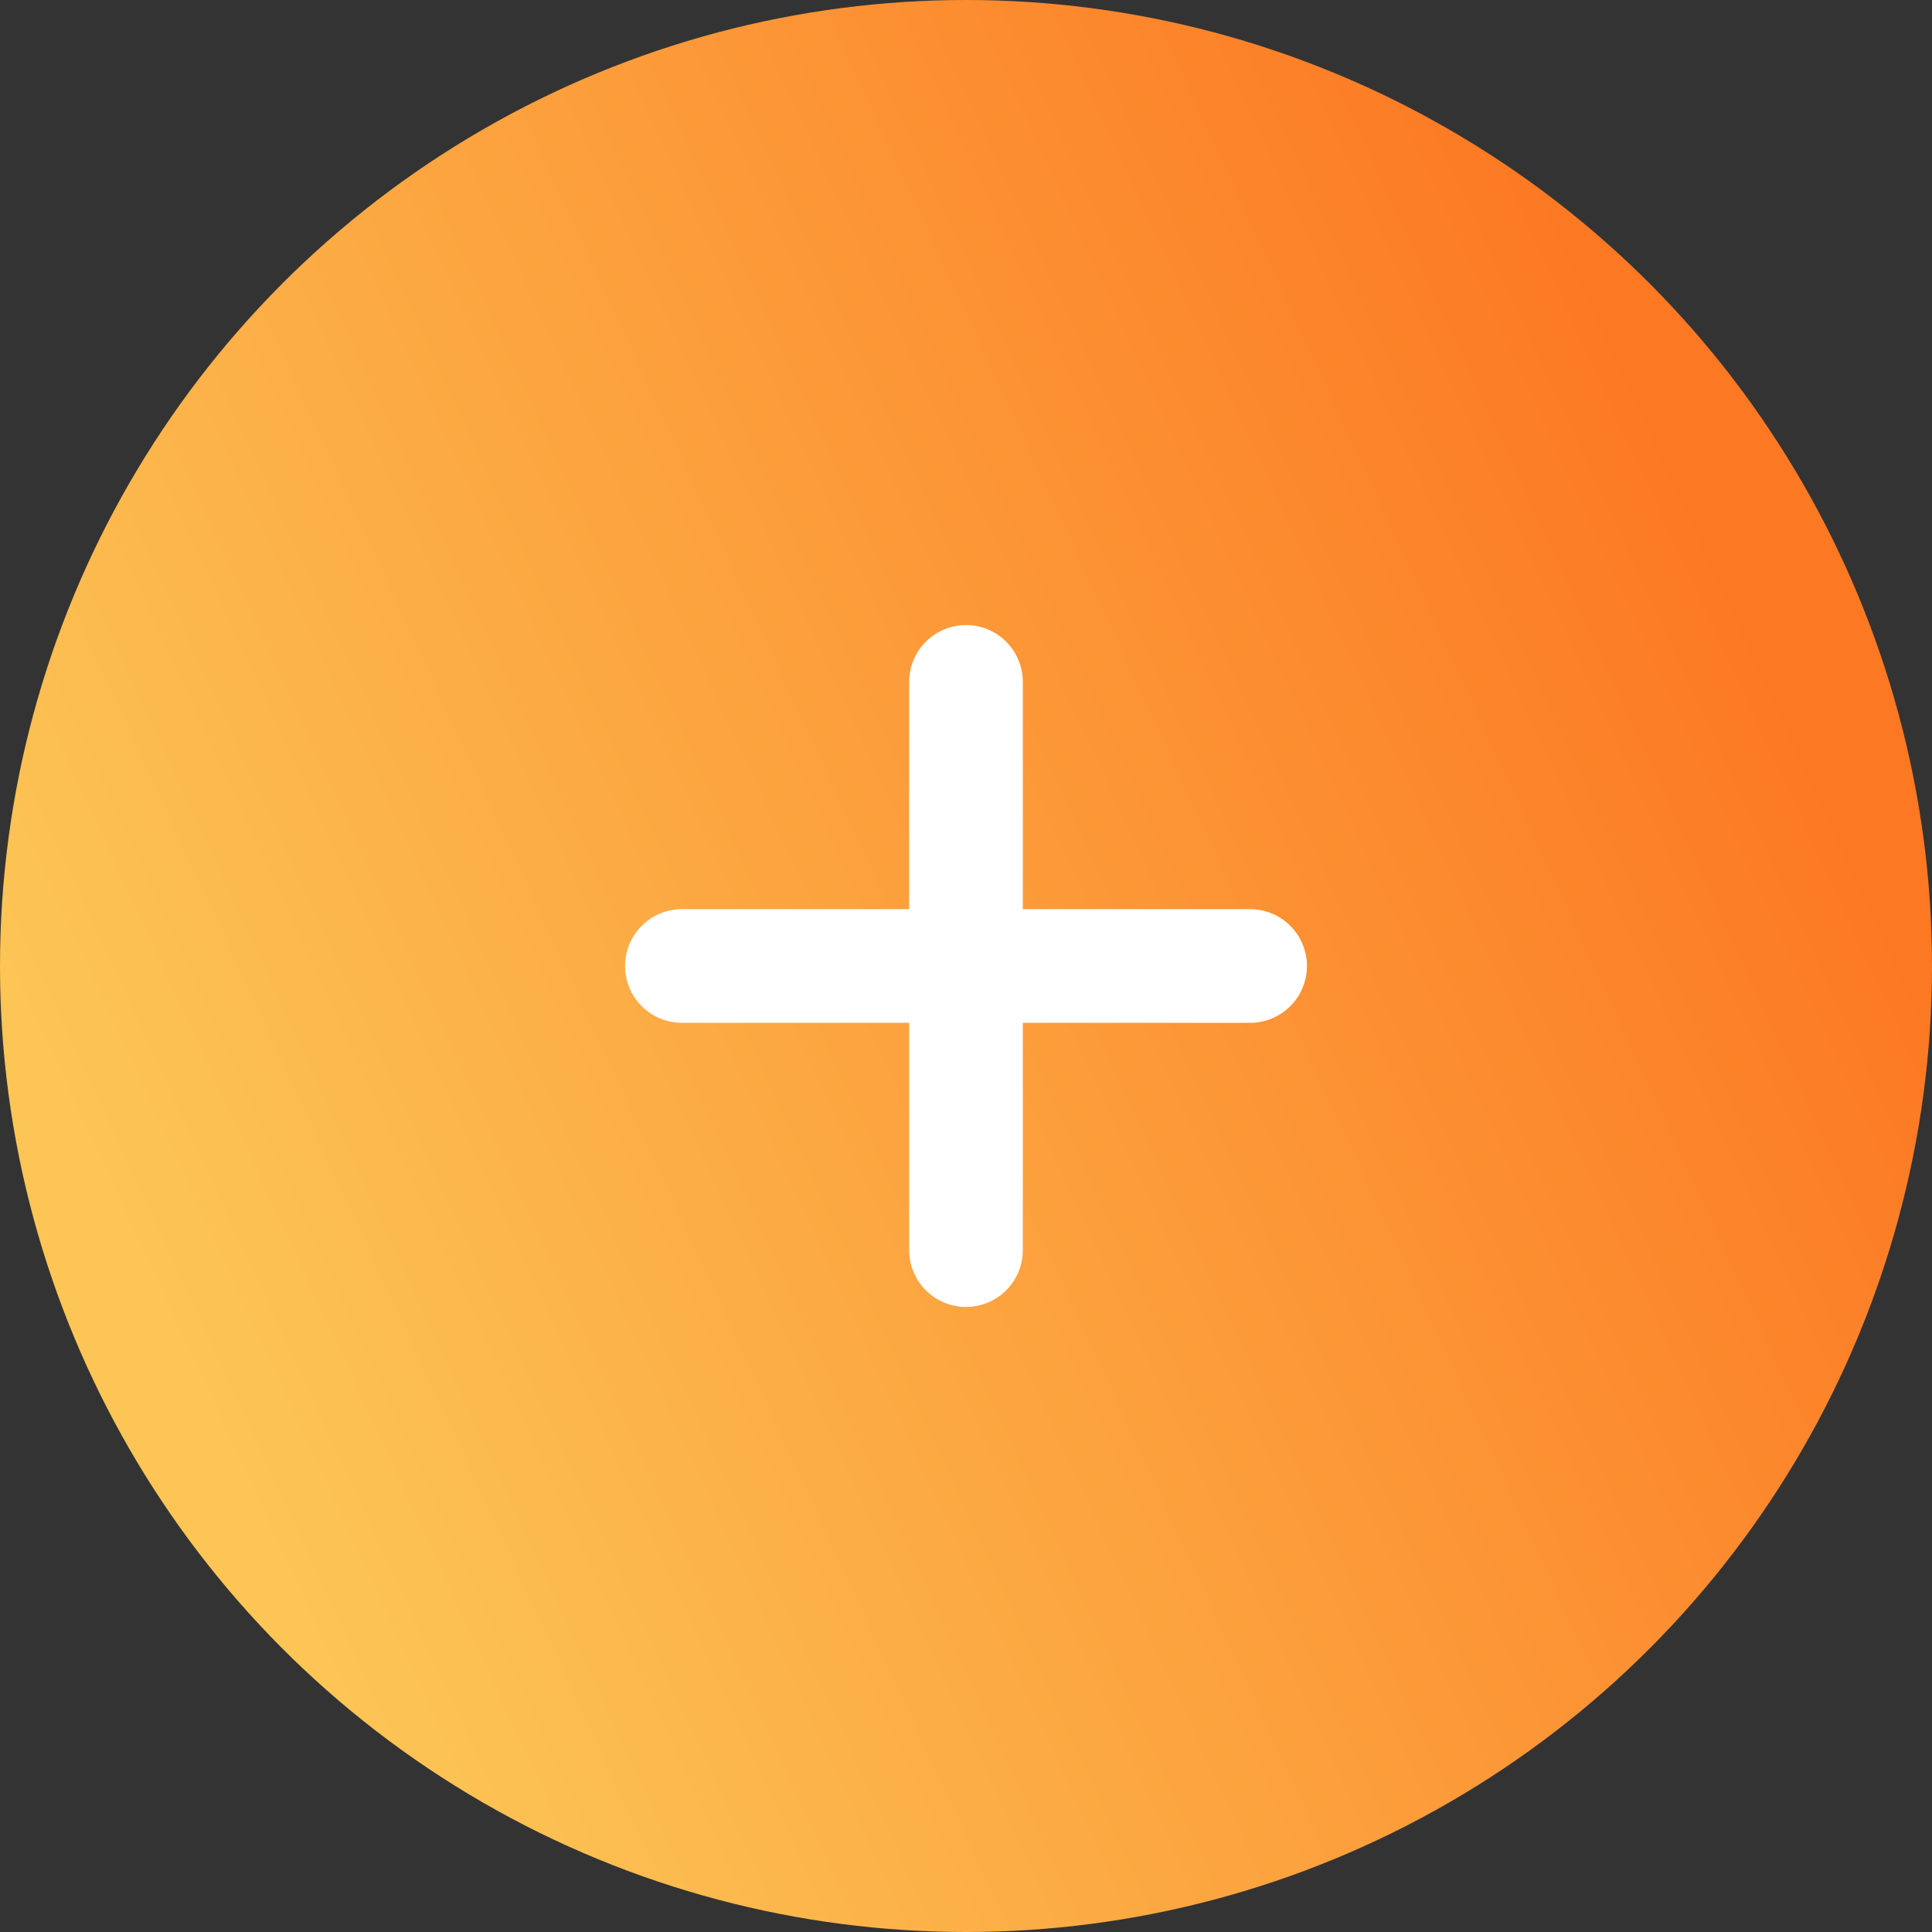 <svg width="34" height="34" viewBox="0 0 34 34" fill="none" xmlns="http://www.w3.org/2000/svg"><rect x="0" y="0" width="34" height="34" fill="#333333" stroke="none"/><circle cx="17" cy="17" r="17" fill="url(#a)"/><path stroke="#fff" stroke-width="2" stroke-linecap="round" stroke-linejoin="round" d="M12 17h10m-5-5v10"/><defs><linearGradient id="a" y1="17" x2="28.028" y2="4.063" gradientUnits="userSpaceOnUse"><stop stop-color="#FCC555"/><stop offset="1" stop-color="#FC7822"/></linearGradient></defs></svg>